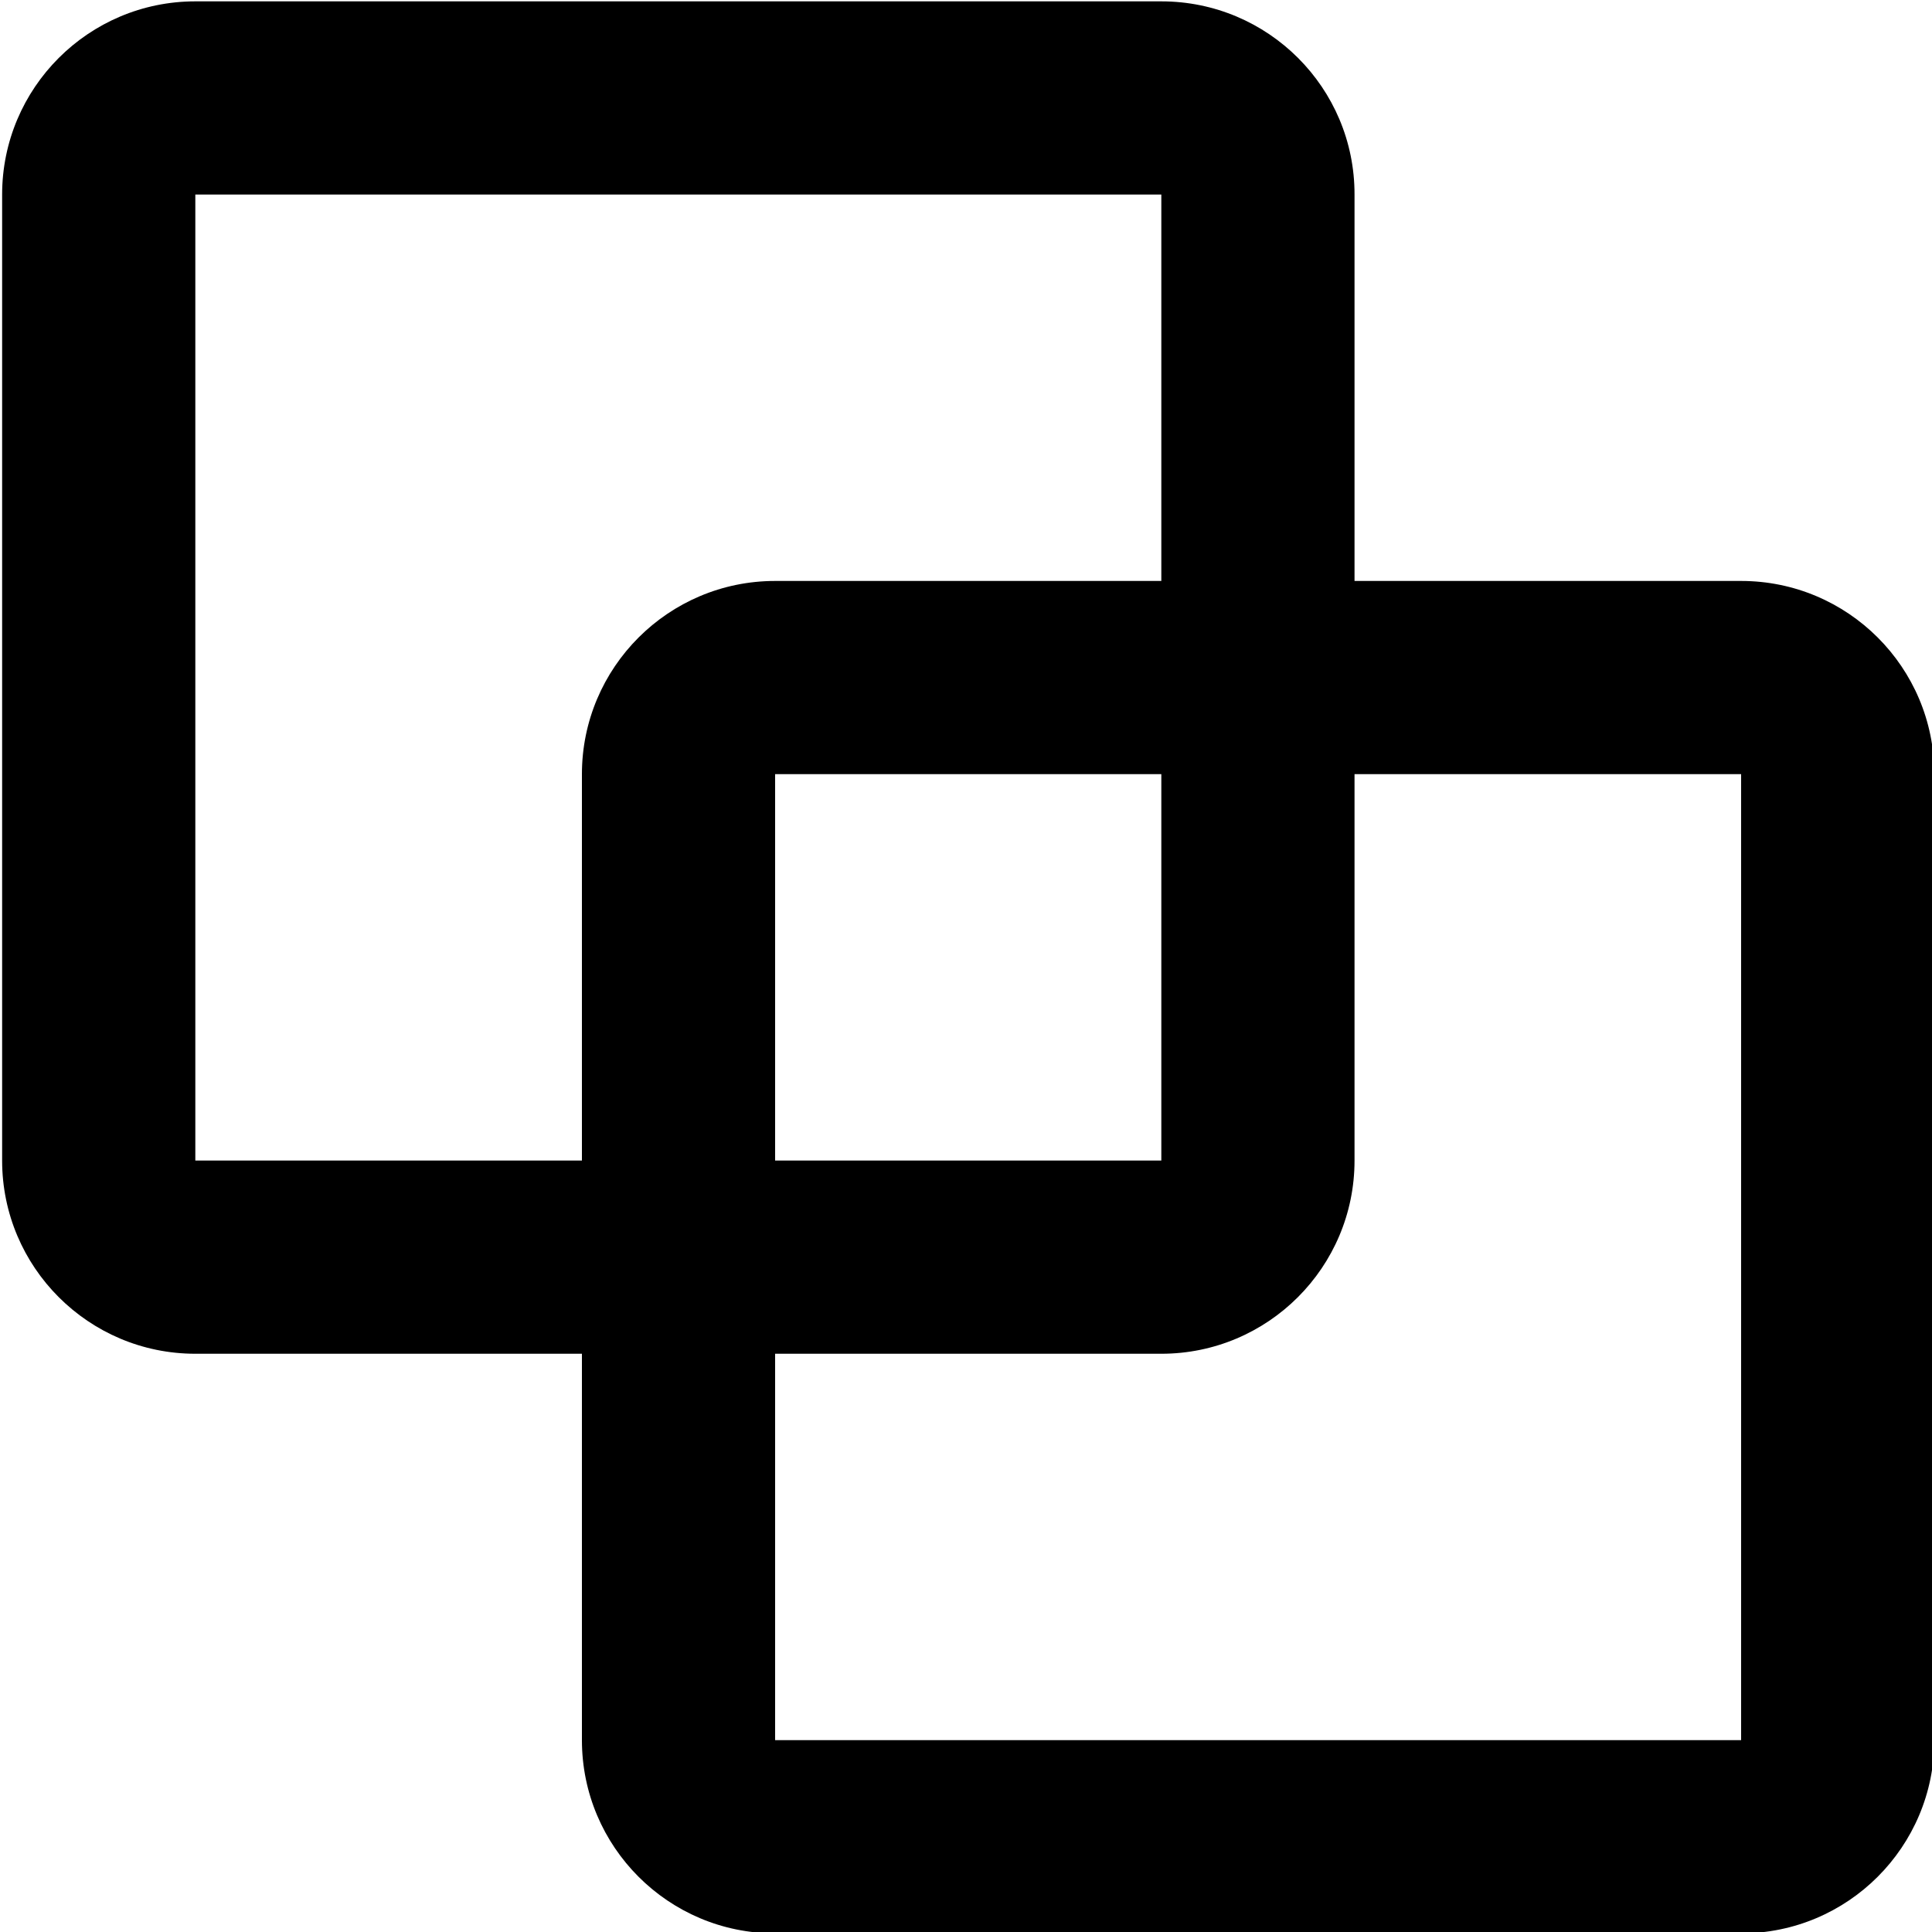 <?xml version="1.0" encoding="utf-8"?>
<!-- Generator: Adobe Illustrator 25.4.1, SVG Export Plug-In . SVG Version: 6.00 Build 0)  -->
<svg version="1.1" id="Layer_1" xmlns="http://www.w3.org/2000/svg" xmlns:xlink="http://www.w3.org/1999/xlink" x="0px" y="0px"
	 viewBox="0 0 100 100" style="enable-background:new 0 0 100 100;" xml:space="preserve">
<g>
	<path d="M60.11,10.07L60.11,10.07v50l-50,0l0-50H60.11 M60.11,0.07h-50c-5.52,0-10,4.48-10,10v50c0,5.52,4.48,10,10,10h50
		c5.52,0,10-4.48,10-10v-50C70.12,4.55,65.64,0.07,60.11,0.07L60.11,0.07z"/>
</g>
<g>
	<path d="M90.12,40.07v50h-50v-50H90.12 M90.12,30.07h-50c-5.52,0-10,4.48-10,10v50c0,5.52,4.48,10,10,10h50c5.52,0,10-4.48,10-10
		v-50C100.12,34.54,95.64,30.07,90.12,30.07L90.12,30.07z"/>
</g>
</svg>
